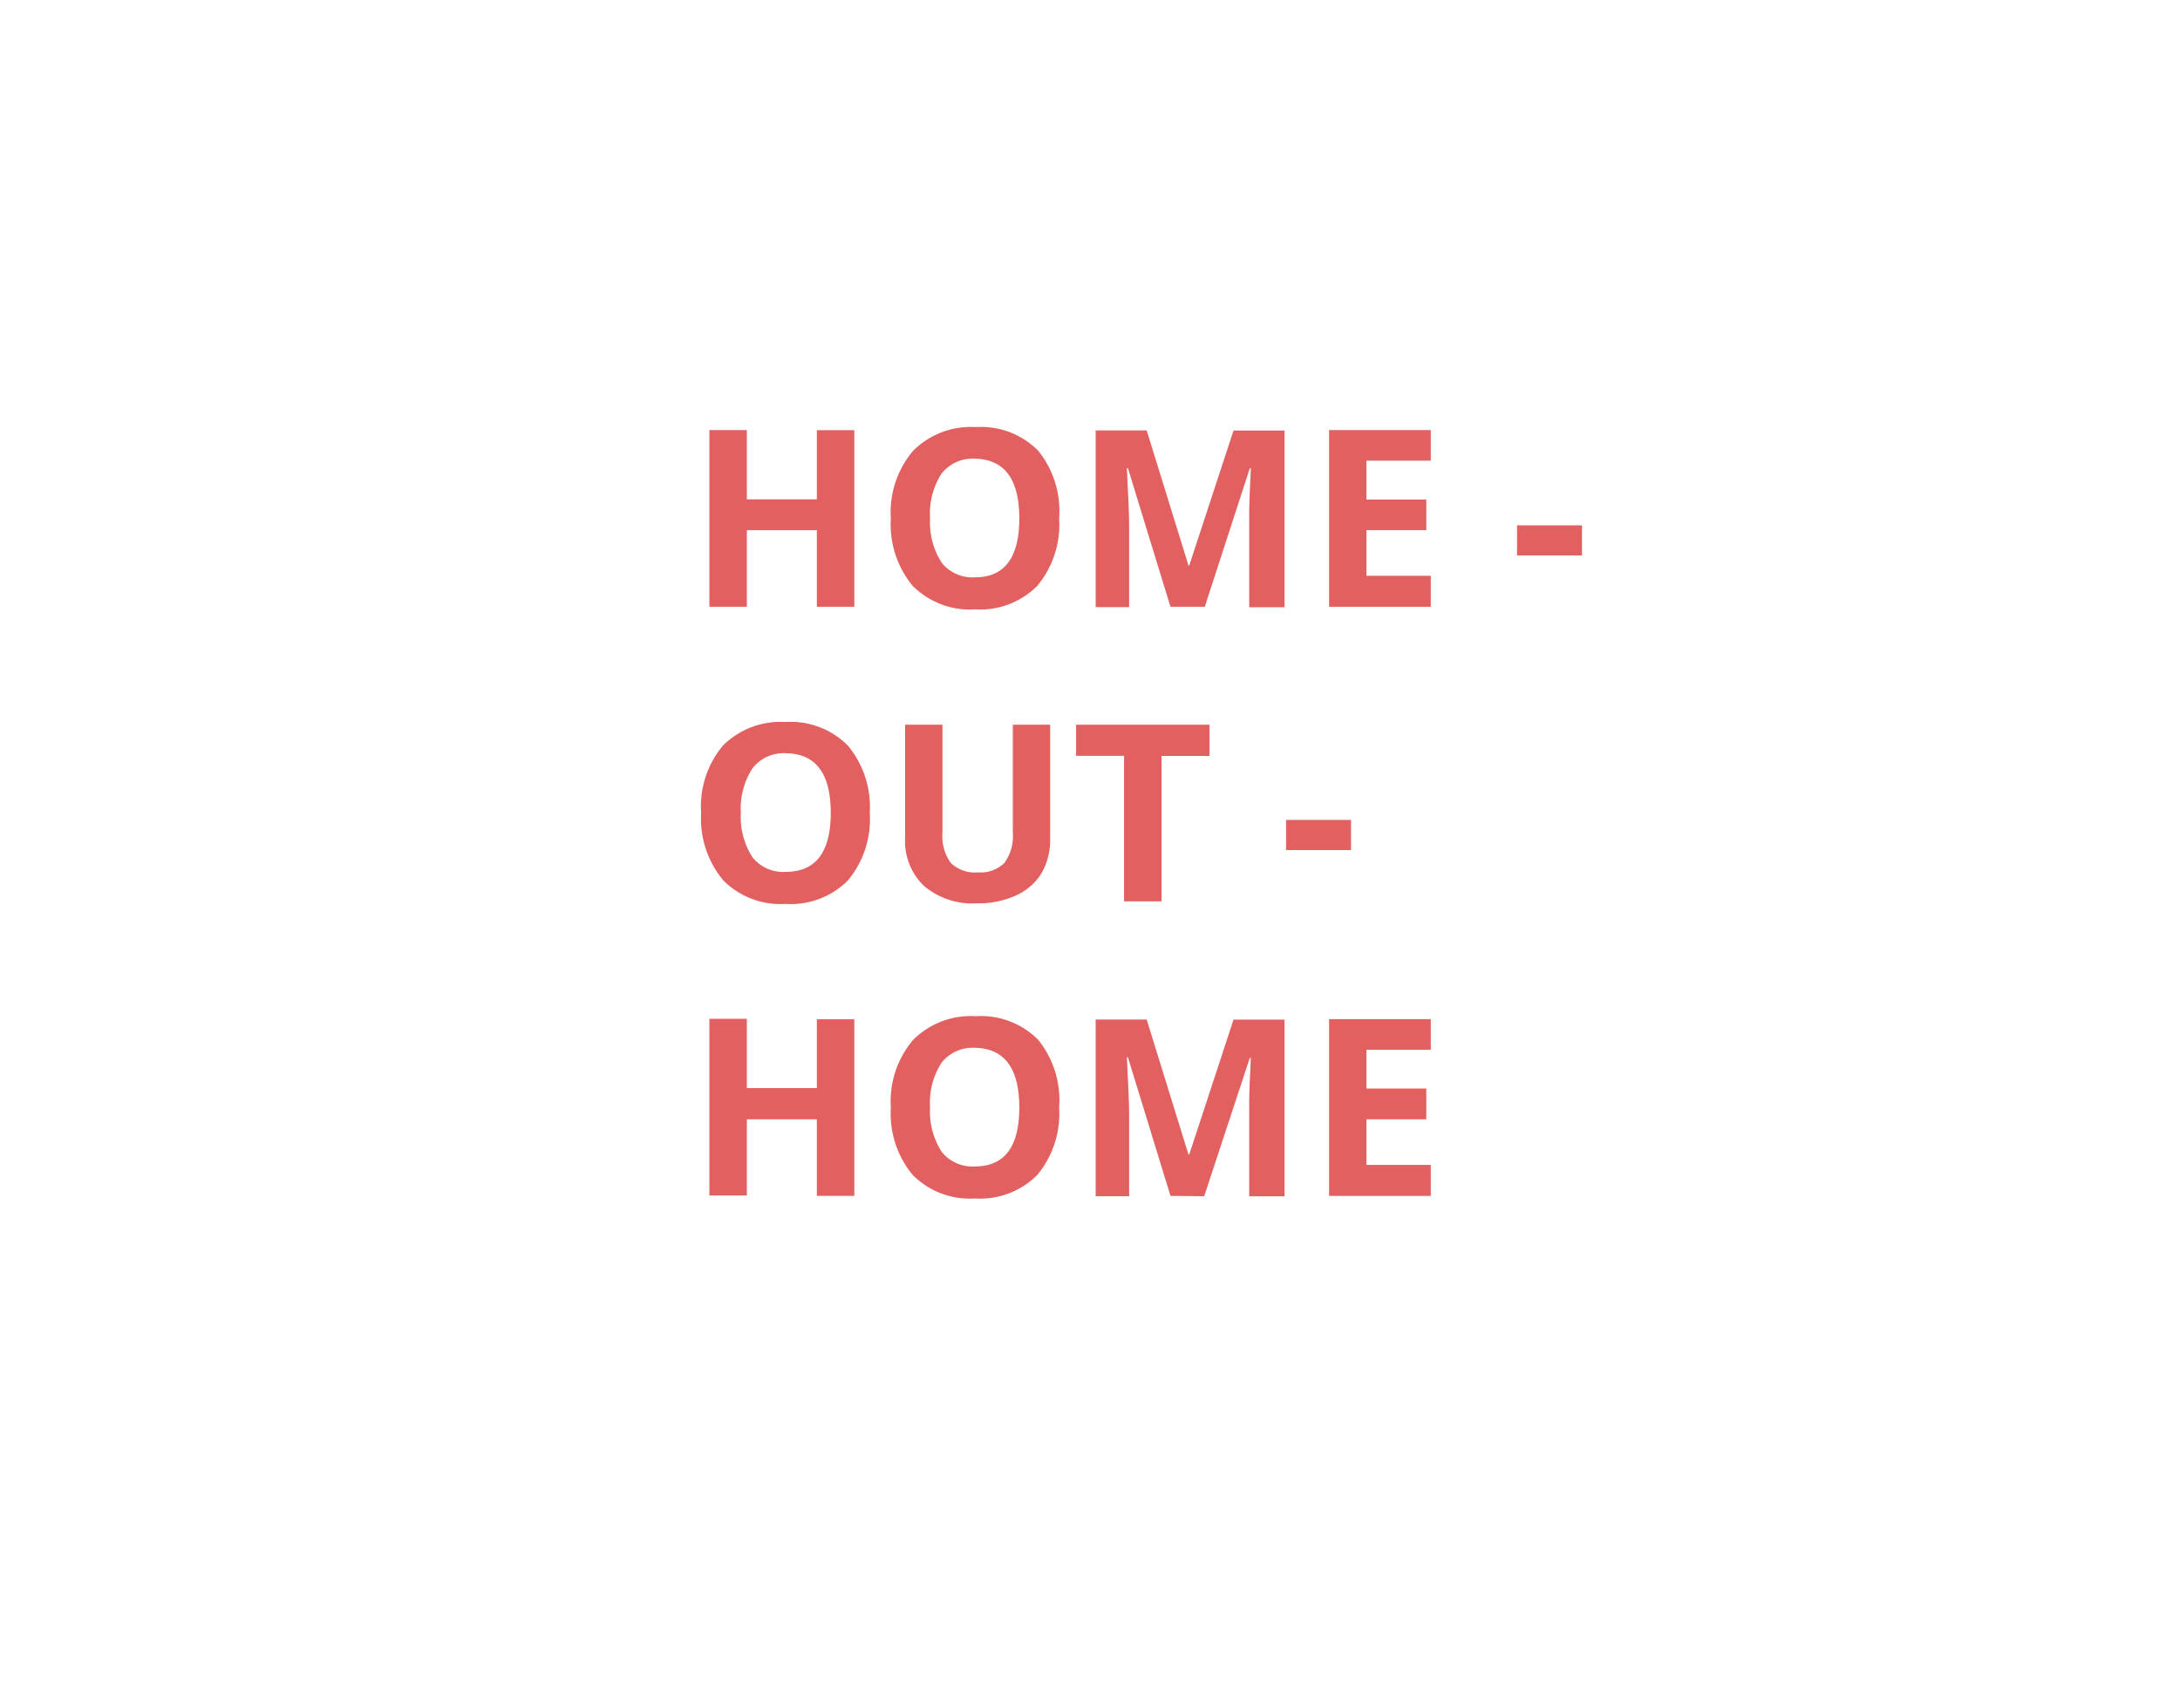 <svg xmlns="http://www.w3.org/2000/svg" viewBox="0 0 185 145"><defs><style>.cls-1{fill:#fff;}.cls-2{fill:#e26060;}</style></defs><title>eventyr_plotstruct1</title><g id="BG"><rect class="cls-1" width="185" height="145"/></g><g id="Aktant"><g id="Komposition"><path class="cls-2" d="M73,51.5H69.82V45H63.88V51.5H60.7v-15h3.18v5.88h5.94V36.51H73Z" transform="translate(-0.5 0)"/><path class="cls-2" d="M90.38,44a8.13,8.13,0,0,1-1.85,5.72,6.84,6.84,0,0,1-5.29,2,6.84,6.84,0,0,1-5.29-2A8.16,8.16,0,0,1,76.1,44,8.05,8.05,0,0,1,78,38.25a6.92,6.92,0,0,1,5.31-2,6.82,6.82,0,0,1,5.29,2A8.15,8.15,0,0,1,90.38,44ZM79.43,44a6.26,6.26,0,0,0,1,3.78A3.34,3.34,0,0,0,83.24,49Q87,49,87,44t-3.78-5.07A3.36,3.36,0,0,0,80.4,40.2,6.24,6.24,0,0,0,79.43,44Z" transform="translate(-0.5 0)"/><path class="cls-2" d="M99.83,51.5,96.22,39.74h-.09q.19,3.59.19,4.79v7H93.48v-15h4.33L101.36,48h.06l3.76-11.46h4.33v15h-3V44.4q0-.5,0-1.16t.14-3.49h-.09L102.74,51.5Z" transform="translate(-0.5 0)"/><path class="cls-2" d="M121.92,51.5h-8.63v-15h8.63v2.6h-5.46V42.4h5.08V45h-5.08v3.87h5.46Z" transform="translate(-0.5 0)"/><path class="cls-2" d="M129.24,47.15V44.59h5.51v2.56Z" transform="translate(-0.5 0)"/><path class="cls-2" d="M74.31,69a8.13,8.13,0,0,1-1.85,5.72,6.84,6.84,0,0,1-5.29,2,6.84,6.84,0,0,1-5.29-2A8.16,8.16,0,0,1,60,69a8.05,8.05,0,0,1,1.85-5.72,6.92,6.92,0,0,1,5.31-2,6.83,6.83,0,0,1,5.29,2A8.16,8.16,0,0,1,74.31,69ZM63.37,69a6.26,6.26,0,0,0,1,3.78A3.34,3.34,0,0,0,67.17,74Q71,74,71,69t-3.78-5.07a3.36,3.36,0,0,0-2.86,1.28A6.24,6.24,0,0,0,63.37,69Z" transform="translate(-0.5 0)"/><path class="cls-2" d="M89.62,61.51v9.7a5.6,5.6,0,0,1-.74,2.91A4.84,4.84,0,0,1,86.72,76a7.68,7.68,0,0,1-3.32.67,6.36,6.36,0,0,1-4.49-1.48,5.26,5.26,0,0,1-1.6-4.06V61.51h3.17v9.18a3.84,3.84,0,0,0,.7,2.54,2.9,2.9,0,0,0,2.31.81,2.83,2.83,0,0,0,2.26-.82,3.86,3.86,0,0,0,.7-2.56V61.51Z" transform="translate(-0.5 0)"/><path class="cls-2" d="M99.07,76.5H95.89V64.15H91.82V61.51h11.32v2.65H99.07Z" transform="translate(-0.5 0)"/><path class="cls-2" d="M109.64,72.15V69.59h5.51v2.56Z" transform="translate(-0.5 0)"/><path class="cls-2" d="M73,101.5H69.82V95H63.88v6.47H60.7v-15h3.18v5.88h5.94V86.51H73Z" transform="translate(-0.5 0)"/><path class="cls-2" d="M90.38,94a8.13,8.13,0,0,1-1.85,5.72,6.84,6.84,0,0,1-5.29,2,6.84,6.84,0,0,1-5.29-2A8.16,8.16,0,0,1,76.1,94,8.05,8.05,0,0,1,78,88.25a6.92,6.92,0,0,1,5.31-2,6.83,6.83,0,0,1,5.29,2A8.16,8.16,0,0,1,90.38,94ZM79.43,94a6.26,6.26,0,0,0,1,3.78A3.34,3.34,0,0,0,83.24,99Q87,99,87,94t-3.78-5.07A3.36,3.36,0,0,0,80.4,90.2,6.24,6.24,0,0,0,79.43,94Z" transform="translate(-0.5 0)"/><path class="cls-2" d="M99.83,101.5,96.22,89.74h-.09q.19,3.59.19,4.79v7H93.48v-15h4.33L101.36,98h.06l3.76-11.46h4.33v15h-3v-7.1q0-.5,0-1.16t.14-3.49h-.09l-3.87,11.74Z" transform="translate(-0.5 0)"/><path class="cls-2" d="M121.92,101.5h-8.63v-15h8.63v2.6h-5.46v3.29h5.08V95h-5.08v3.87h5.46Z" transform="translate(-0.5 0)"/></g></g></svg>